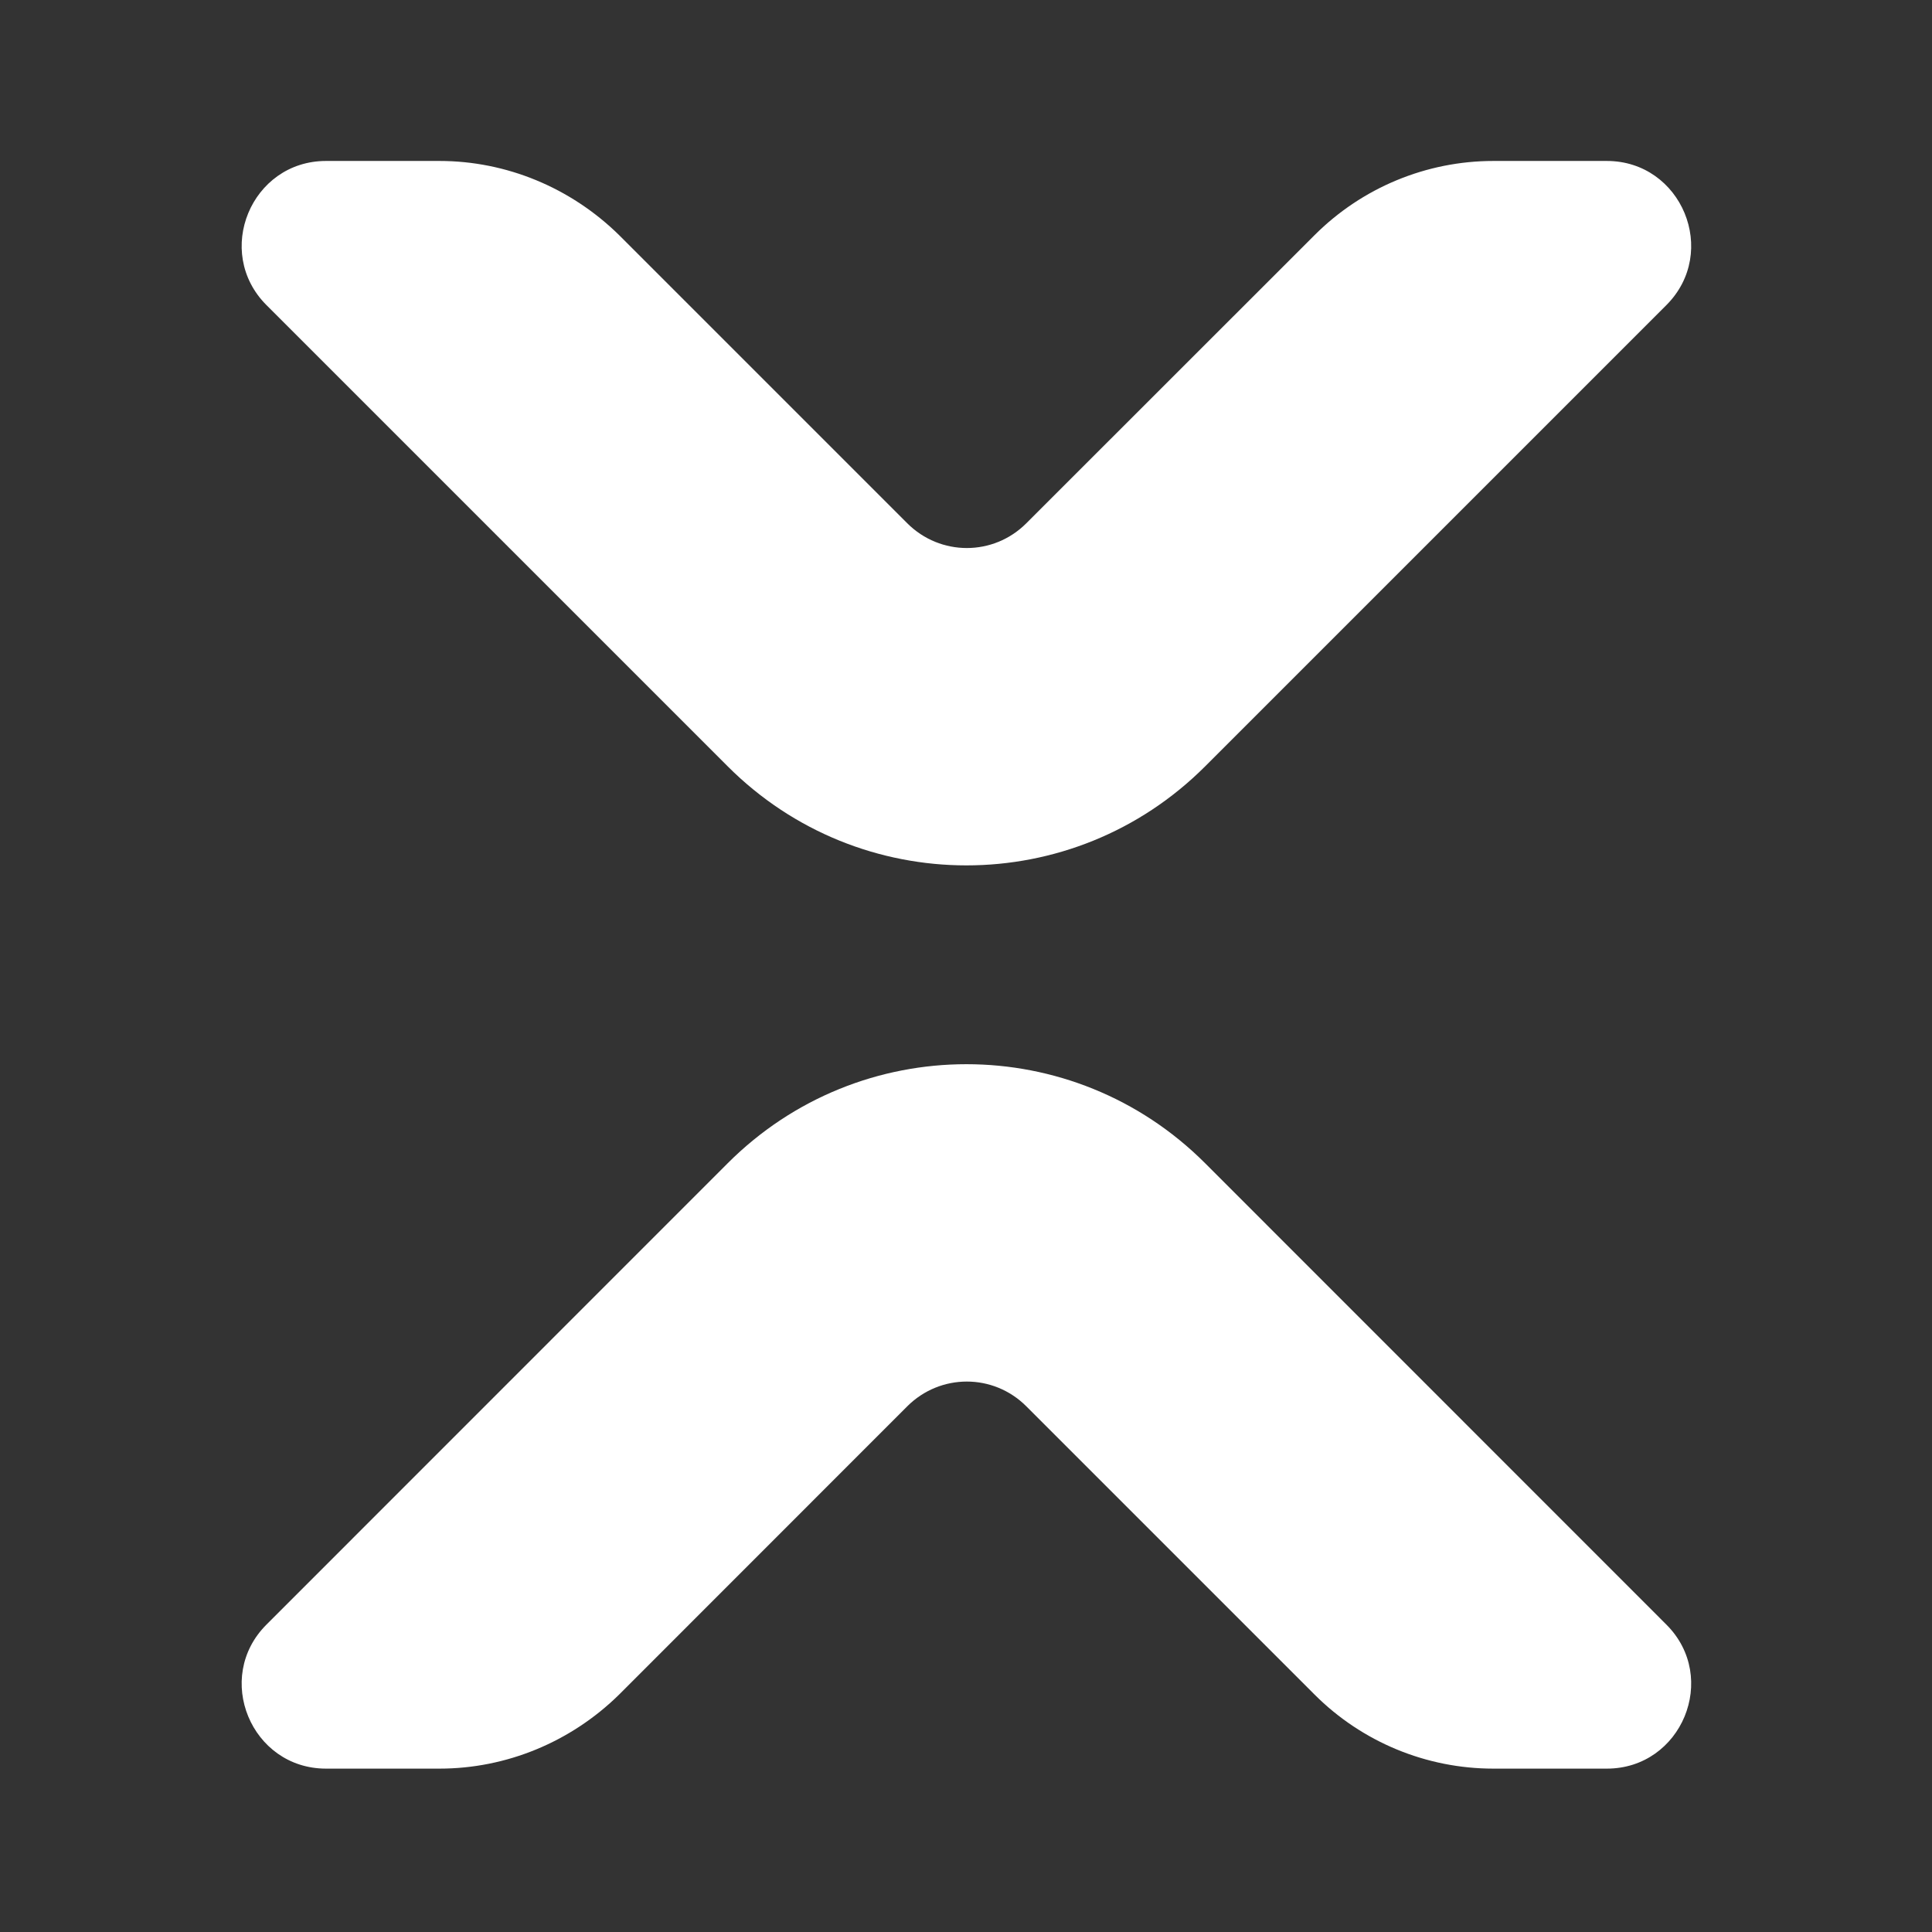 <svg width="16" height="16" viewBox="0 0 16 16" fill="none" xmlns="http://www.w3.org/2000/svg">
<rect x="0" y="0" width="16" height="16" fill="#333333" stroke="none"/>
<g id="Lifestyle / XRP">
<g id="Vector">
<path d="M3.64 1.333H2.7C2.08 1.333 1.767 2.087 2.207 2.527L6.027 6.347C7.12 7.44 8.887 7.44 9.98 6.347L13.8 2.527C14.24 2.087 13.927 1.333 13.307 1.333H12.367C11.813 1.333 11.28 1.554 10.887 1.947L8.5 4.333C8.227 4.607 7.787 4.607 7.513 4.333L5.127 1.947C4.727 1.554 4.193 1.333 3.64 1.333Z" fill="#fff"/>
<path d="M3.64 14.647H2.7C2.08 14.647 1.767 13.893 2.207 13.454L6.027 9.633C7.12 8.54 8.887 8.54 9.98 9.633L13.8 13.454C14.24 13.893 13.927 14.647 13.307 14.647H12.367C11.813 14.647 11.28 14.427 10.887 14.034L8.5 11.647C8.227 11.373 7.787 11.373 7.513 11.647L5.127 14.034C4.727 14.427 4.193 14.647 3.64 14.647Z" fill="#fff"/>
</g>
</g>
</svg>
